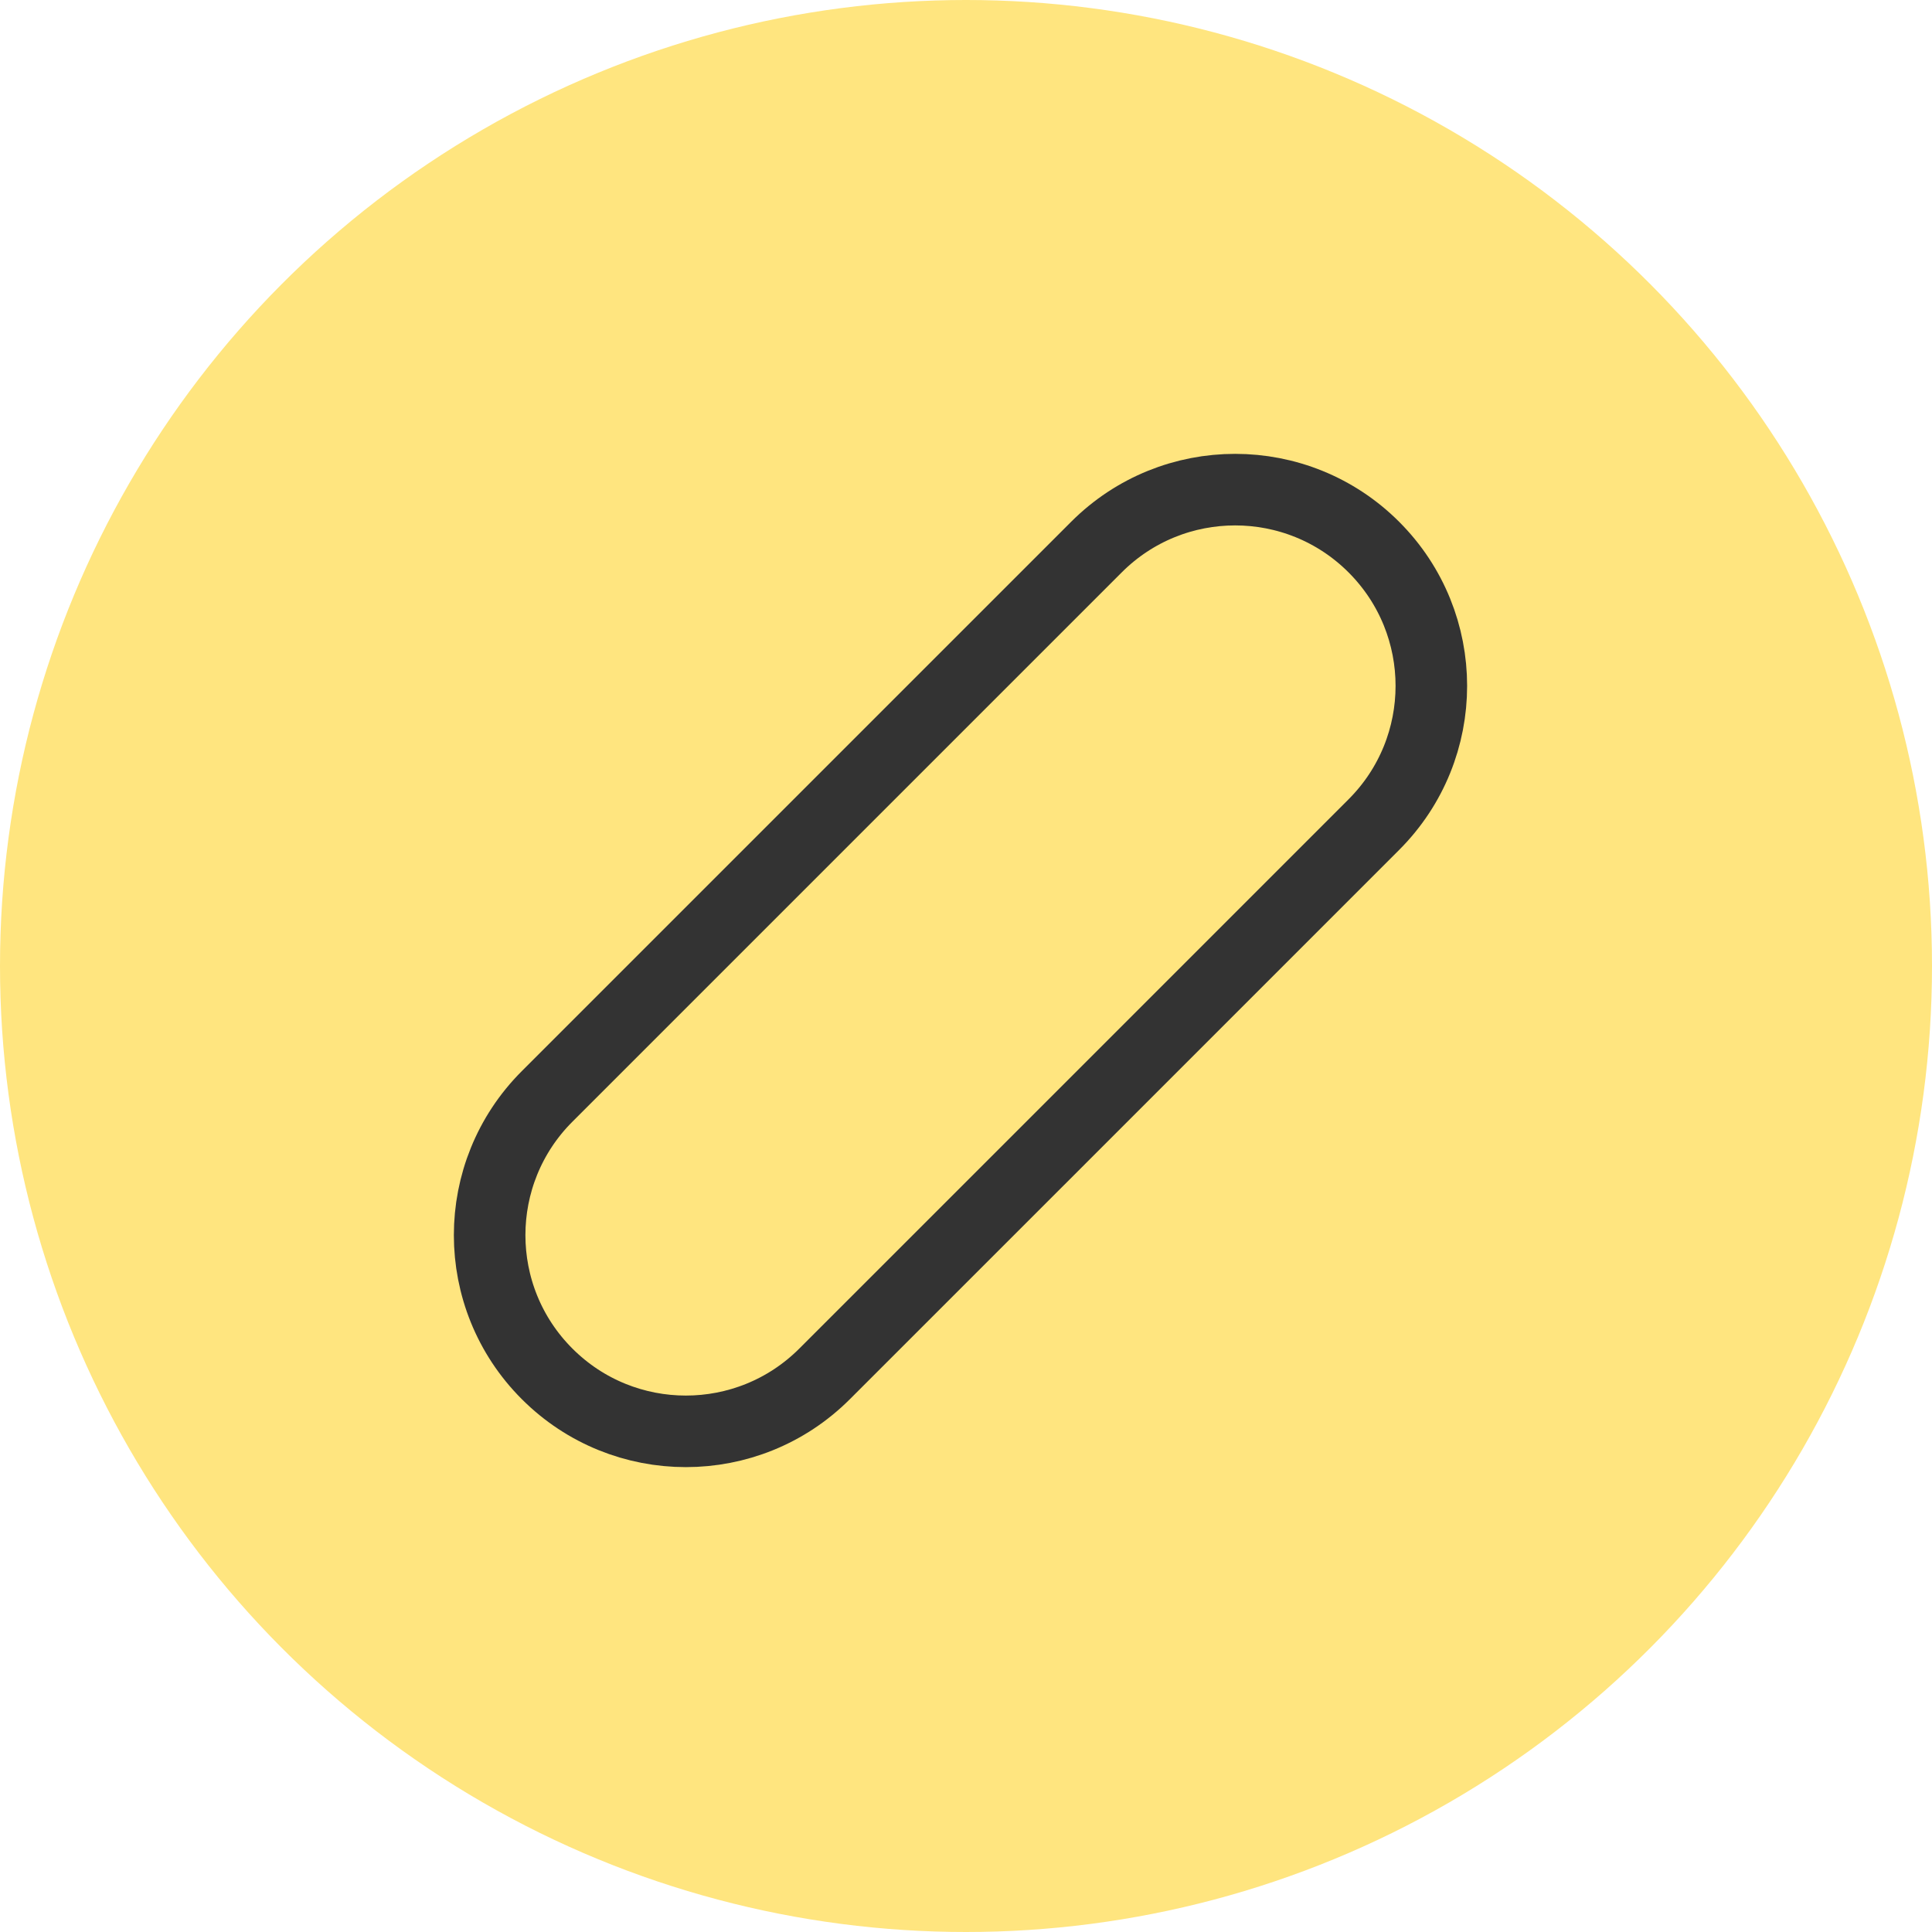 <svg width="54" height="54" viewBox="0 0 54 54" fill="none" xmlns="http://www.w3.org/2000/svg">
<circle cx="27" cy="27" r="27" fill="#FFE57F"/>
<path d="M15.292 38.4C13.15 36.259 13.15 32.786 15.292 30.645L21.529 24.408L24.529 21.408L30.645 15.292C32.786 13.15 36.259 13.15 38.4 15.292C40.542 17.434 40.542 20.906 38.4 23.048L32.115 29.334L29.115 32.334L23.048 38.4C20.906 40.542 17.434 40.542 15.292 38.4Z" stroke="#333333" stroke-width="2"/>
</svg>
